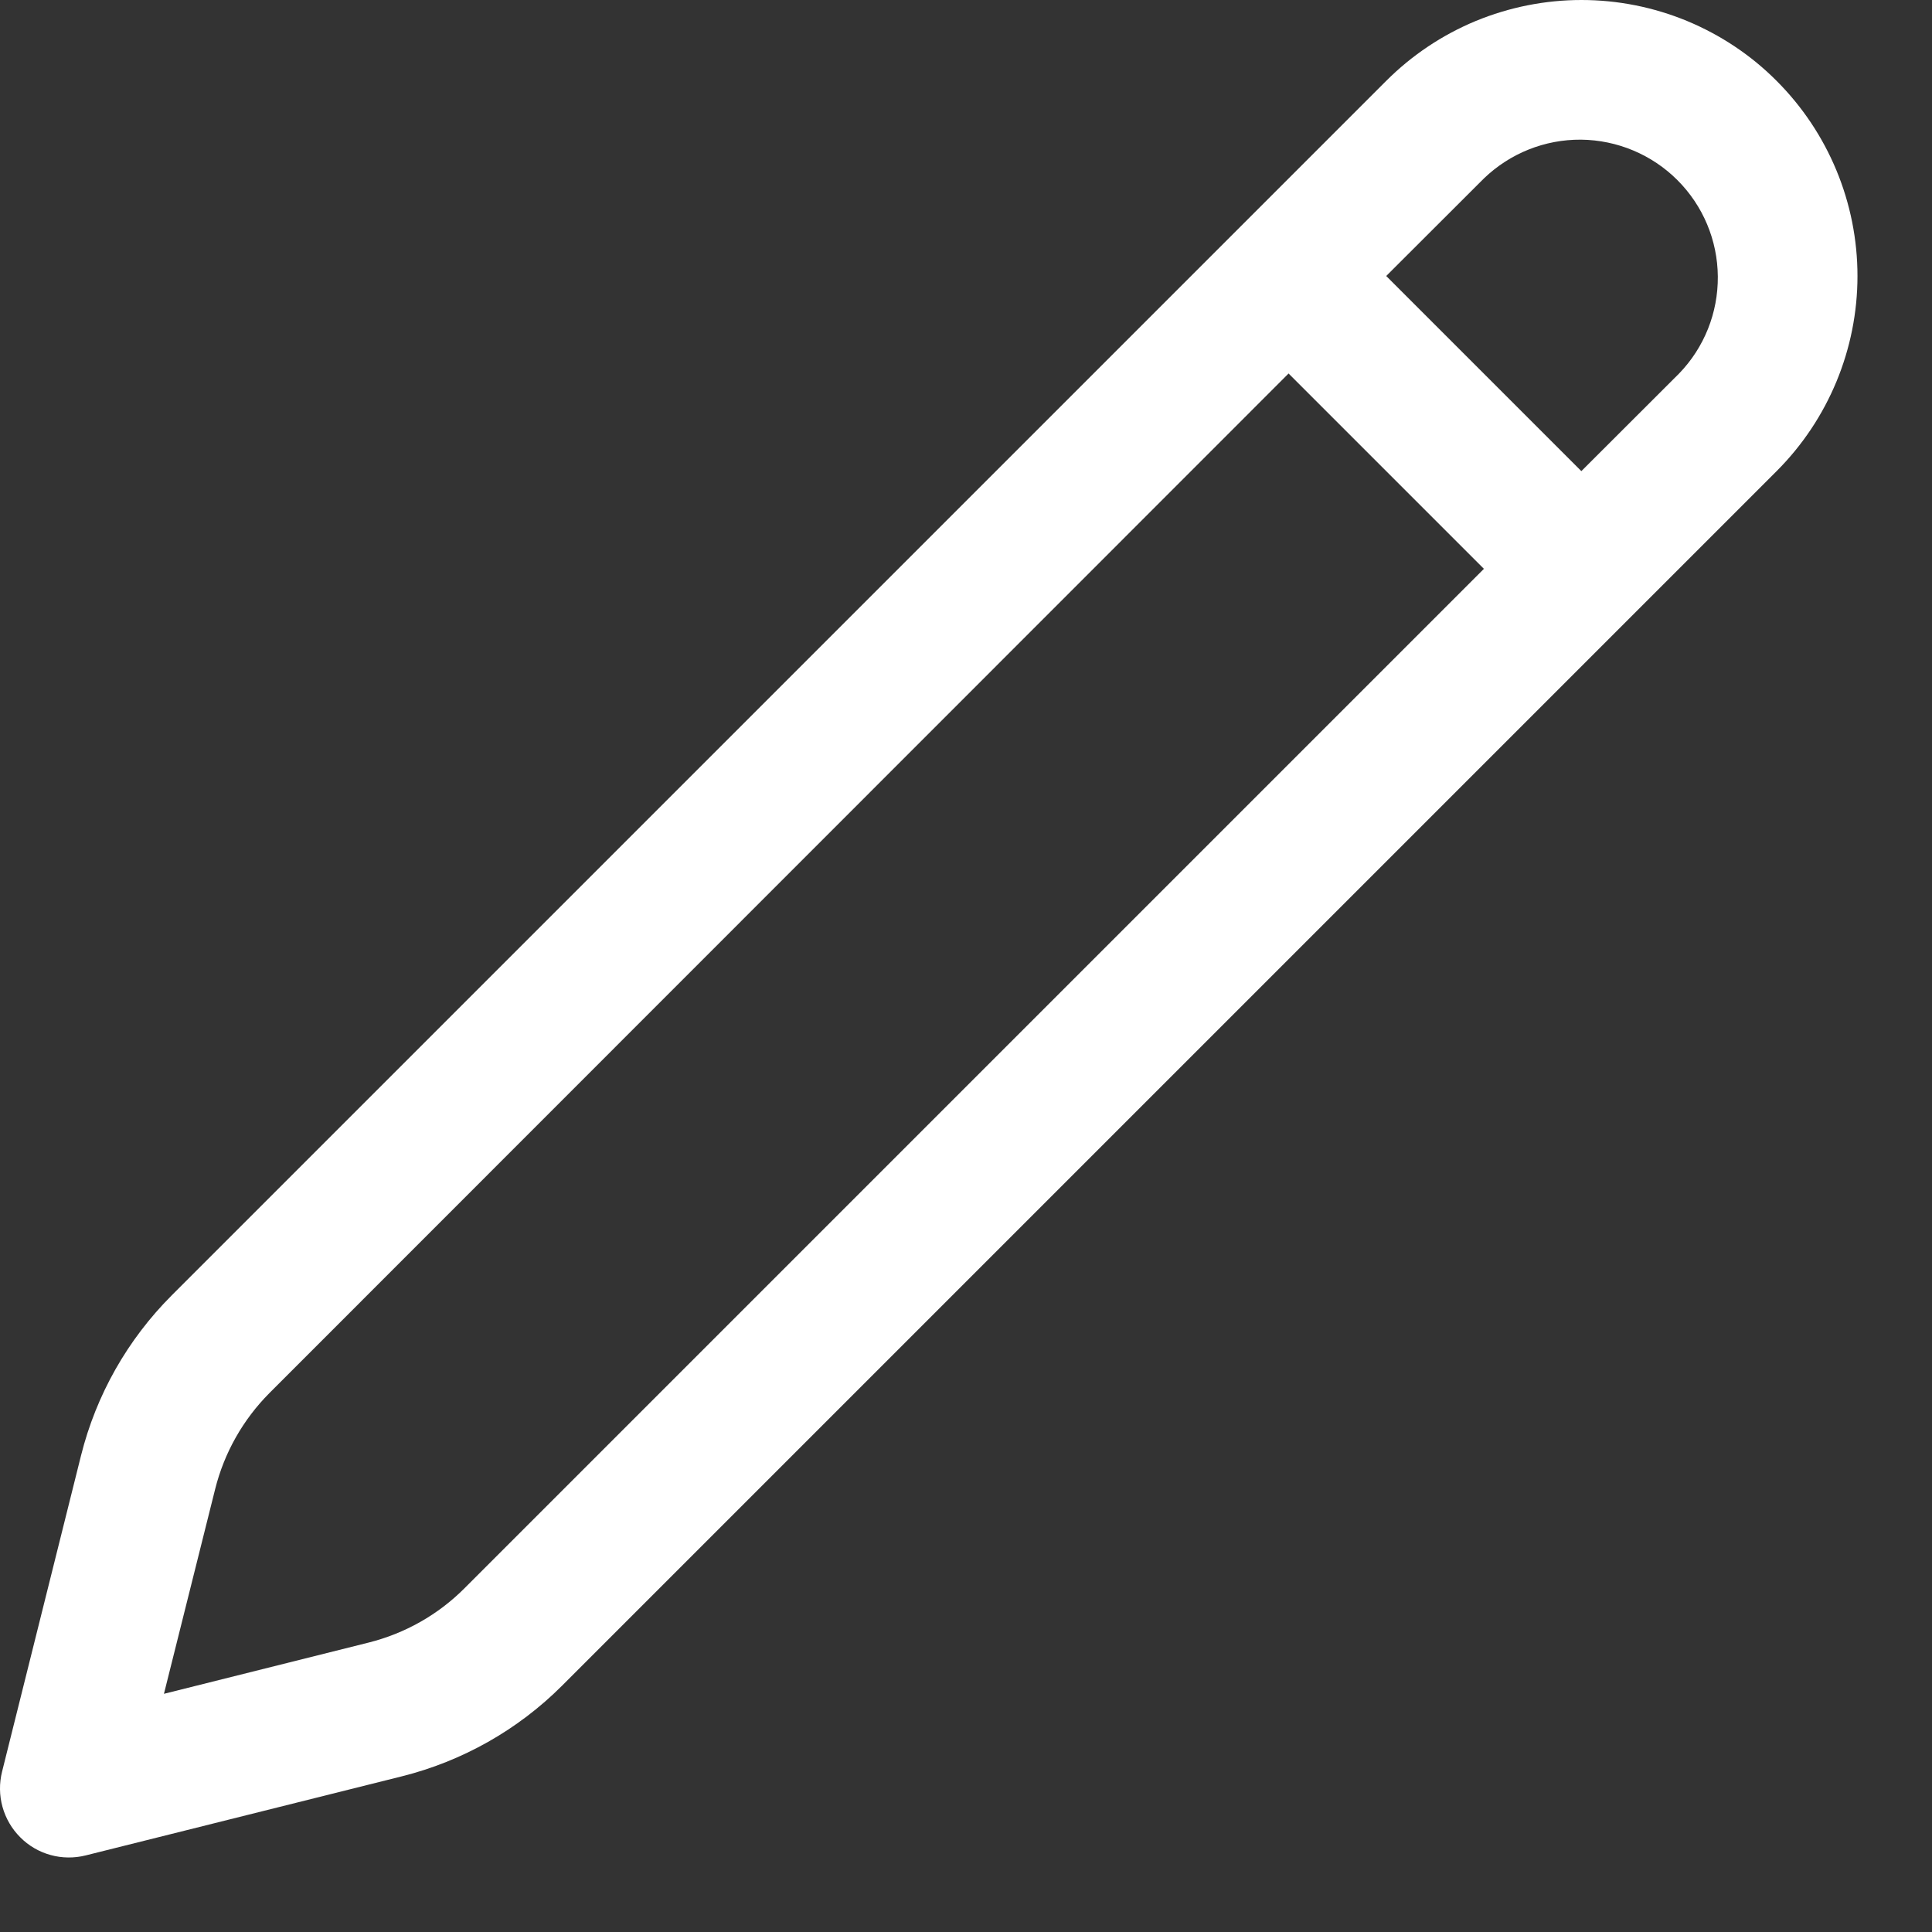 <svg width="14" height="14" viewBox="0 0 14 14" fill="none" xmlns="http://www.w3.org/2000/svg">
<rect x="0" y="0" width="14" height="14" fill="#333333" stroke="none"/>
<path d="M12.874 0.586C13.249 0.961 13.46 1.47 13.46 2C13.46 2.53 13.249 3.039 12.874 3.414L4.073 12.215C3.753 12.535 3.351 12.762 2.912 12.872L0.621 13.445C0.537 13.466 0.449 13.465 0.366 13.442C0.283 13.419 0.207 13.375 0.146 13.313C0.085 13.252 0.041 13.176 0.018 13.093C-0.005 13.01 -0.006 12.922 0.015 12.838L0.587 10.548C0.697 10.108 0.924 9.707 1.245 9.386L10.045 0.586C10.231 0.4 10.451 0.253 10.694 0.152C10.937 0.052 11.197 0 11.46 0C11.723 0 11.983 0.052 12.225 0.152C12.468 0.253 12.689 0.4 12.874 0.586ZM9.338 2.706L1.953 10.094C1.761 10.287 1.625 10.527 1.559 10.791L1.188 12.274L2.67 11.903C2.934 11.837 3.175 11.701 3.367 11.508L10.753 4.122L9.339 2.708L9.338 2.706ZM10.753 1.293L10.045 2L11.459 3.414L12.167 2.707C12.35 2.518 12.45 2.266 12.448 2.004C12.446 1.741 12.341 1.491 12.155 1.305C11.97 1.12 11.719 1.015 11.457 1.012C11.194 1.01 10.942 1.111 10.753 1.293Z" fill="white"/>
</svg>
